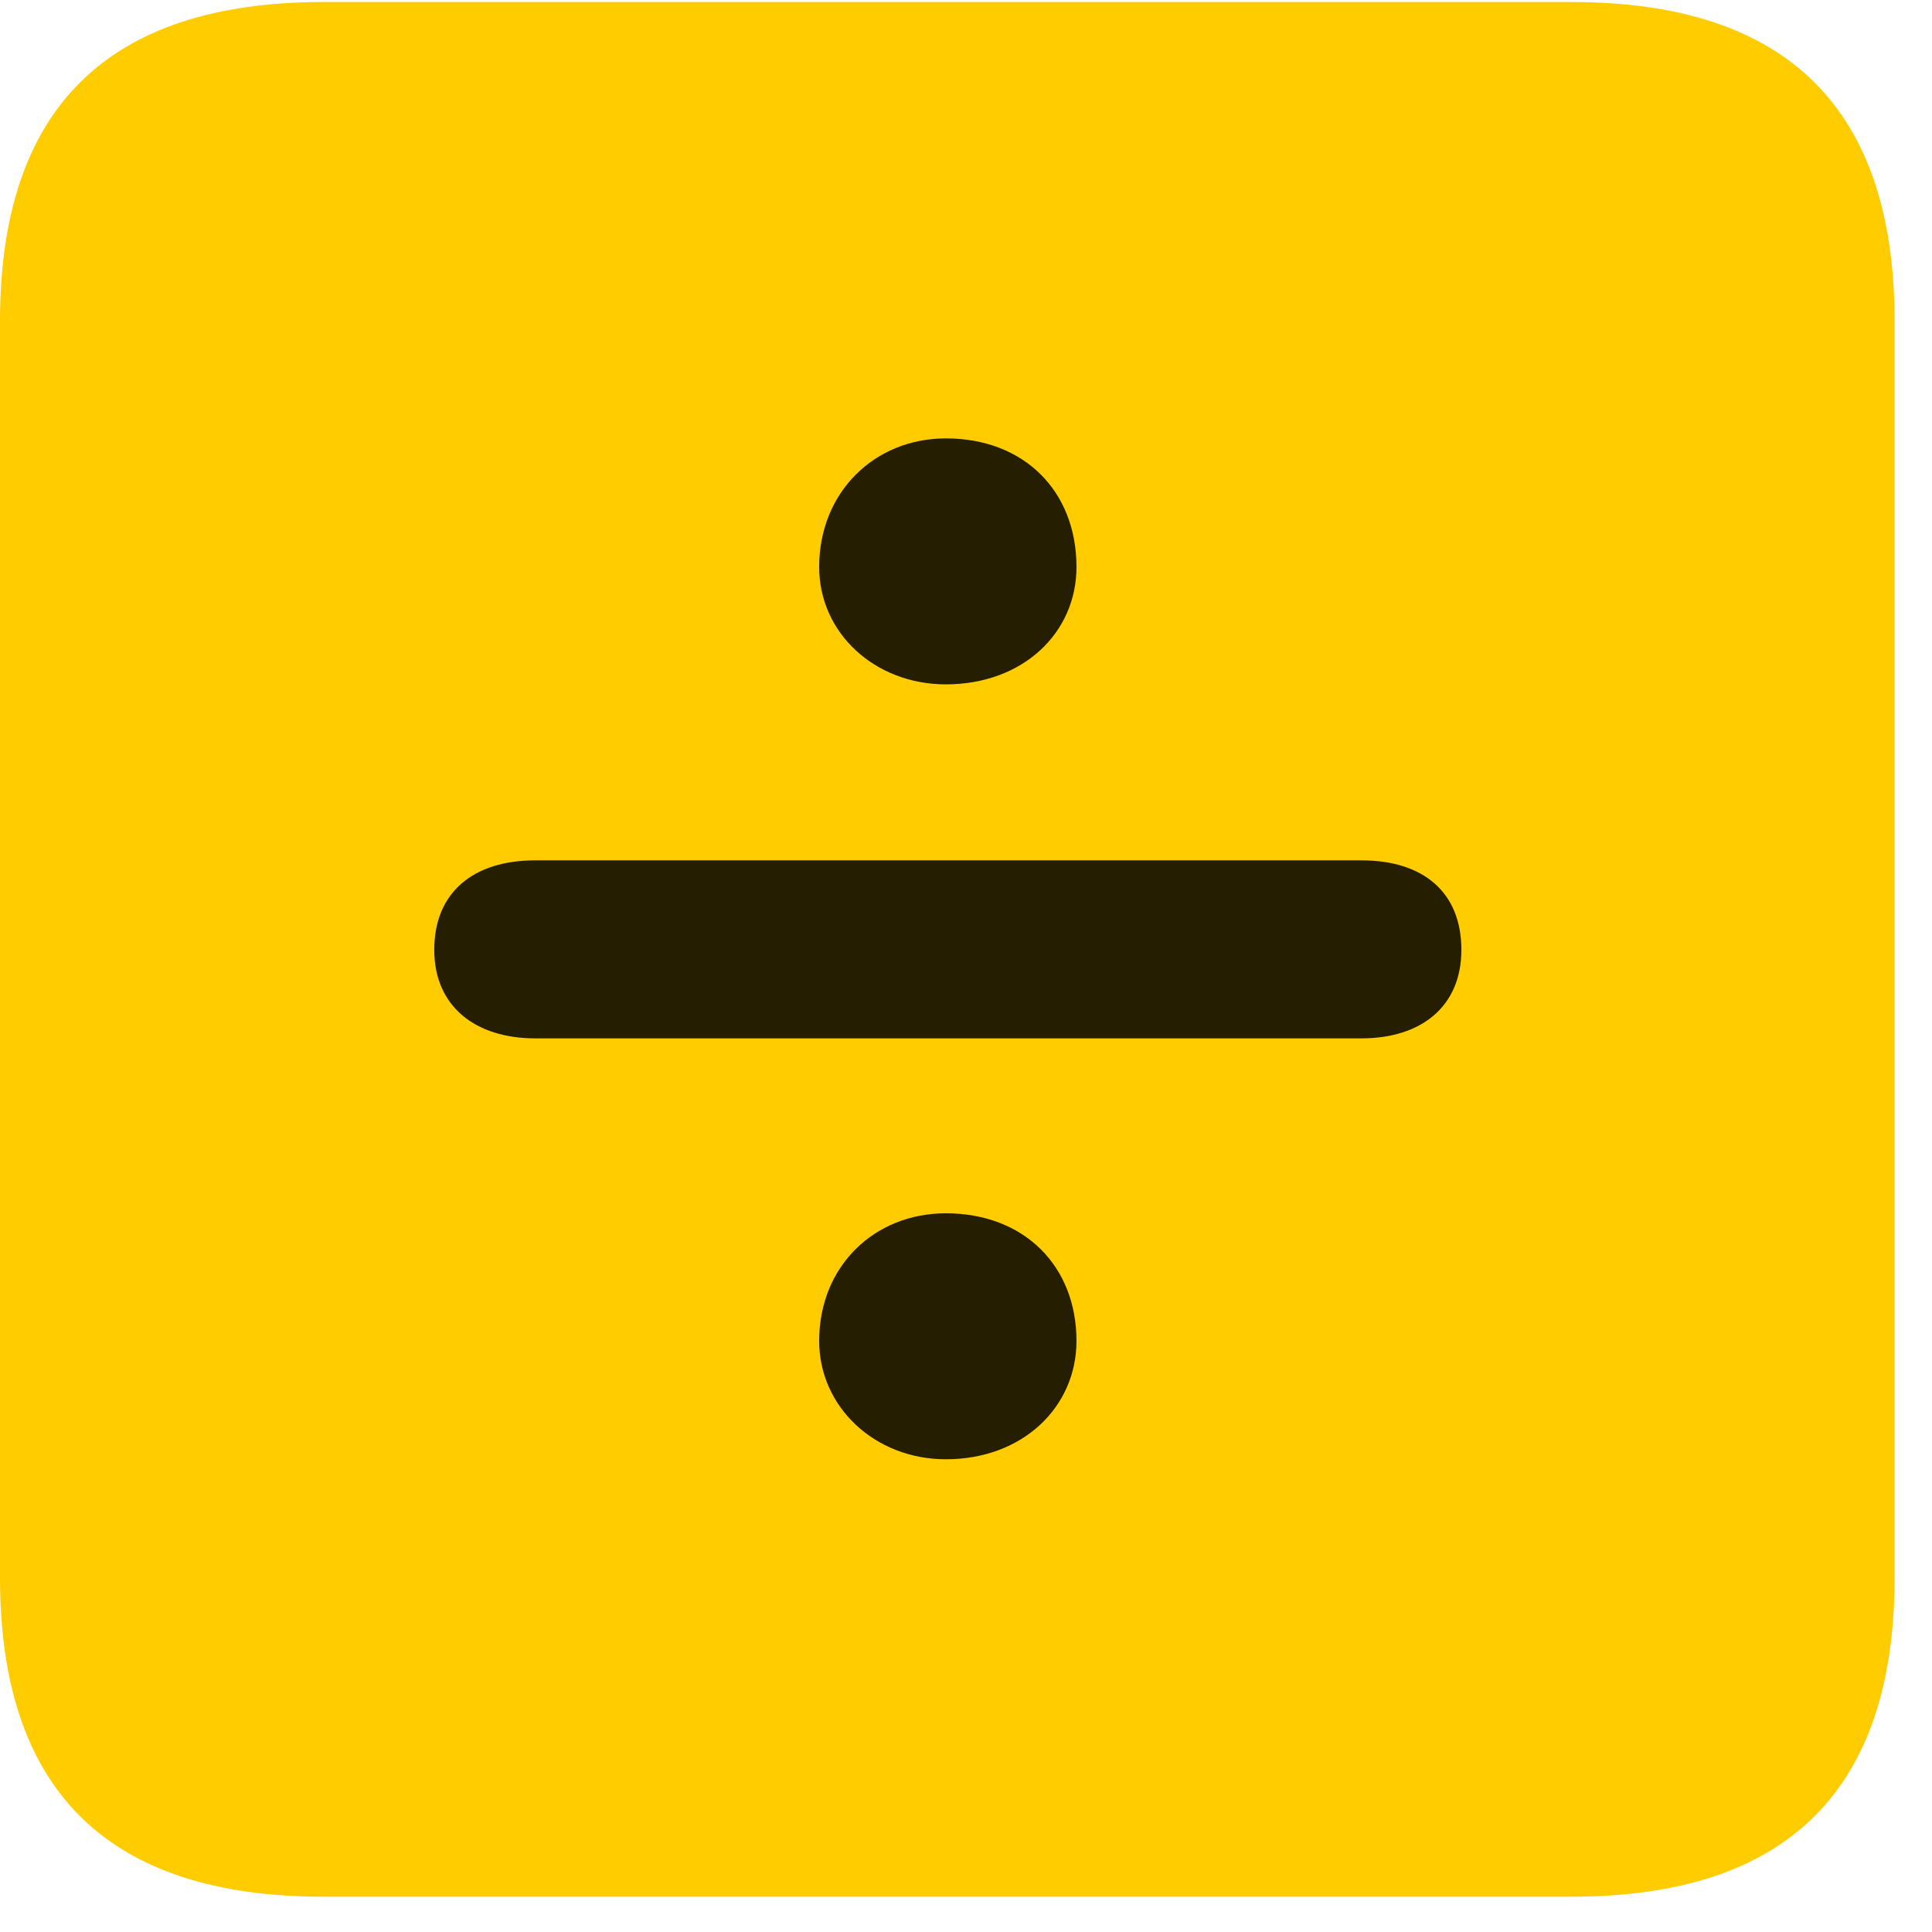 <svg width="22" height="22" viewBox="0 0 22 22" fill="none" xmlns="http://www.w3.org/2000/svg">
<path d="M3.68 21.598H17.895C20.355 21.598 21.574 20.379 21.574 17.965V3.656C21.574 1.242 20.355 0.023 17.895 0.023H3.68C1.23 0.023 0 1.23 0 3.656V17.965C0 20.391 1.23 21.598 3.68 21.598Z" fill="#FFCC00"/>
<path d="M10.77 7.793C9.961 7.793 9.328 7.207 9.328 6.457C9.328 5.602 9.961 4.992 10.77 4.992C11.66 4.992 12.258 5.59 12.258 6.457C12.258 7.207 11.648 7.793 10.77 7.793ZM6.094 11.824C5.414 11.824 4.945 11.461 4.945 10.816C4.945 10.16 5.391 9.797 6.094 9.797H15.504C16.207 9.797 16.641 10.16 16.641 10.816C16.641 11.461 16.184 11.824 15.504 11.824H6.094ZM10.77 16.617C9.961 16.617 9.328 16.02 9.328 15.27C9.328 14.414 9.961 13.816 10.77 13.816C11.66 13.816 12.258 14.414 12.258 15.27C12.258 16.02 11.648 16.617 10.77 16.617Z" fill="black" fill-opacity="0.85"/>
</svg>
